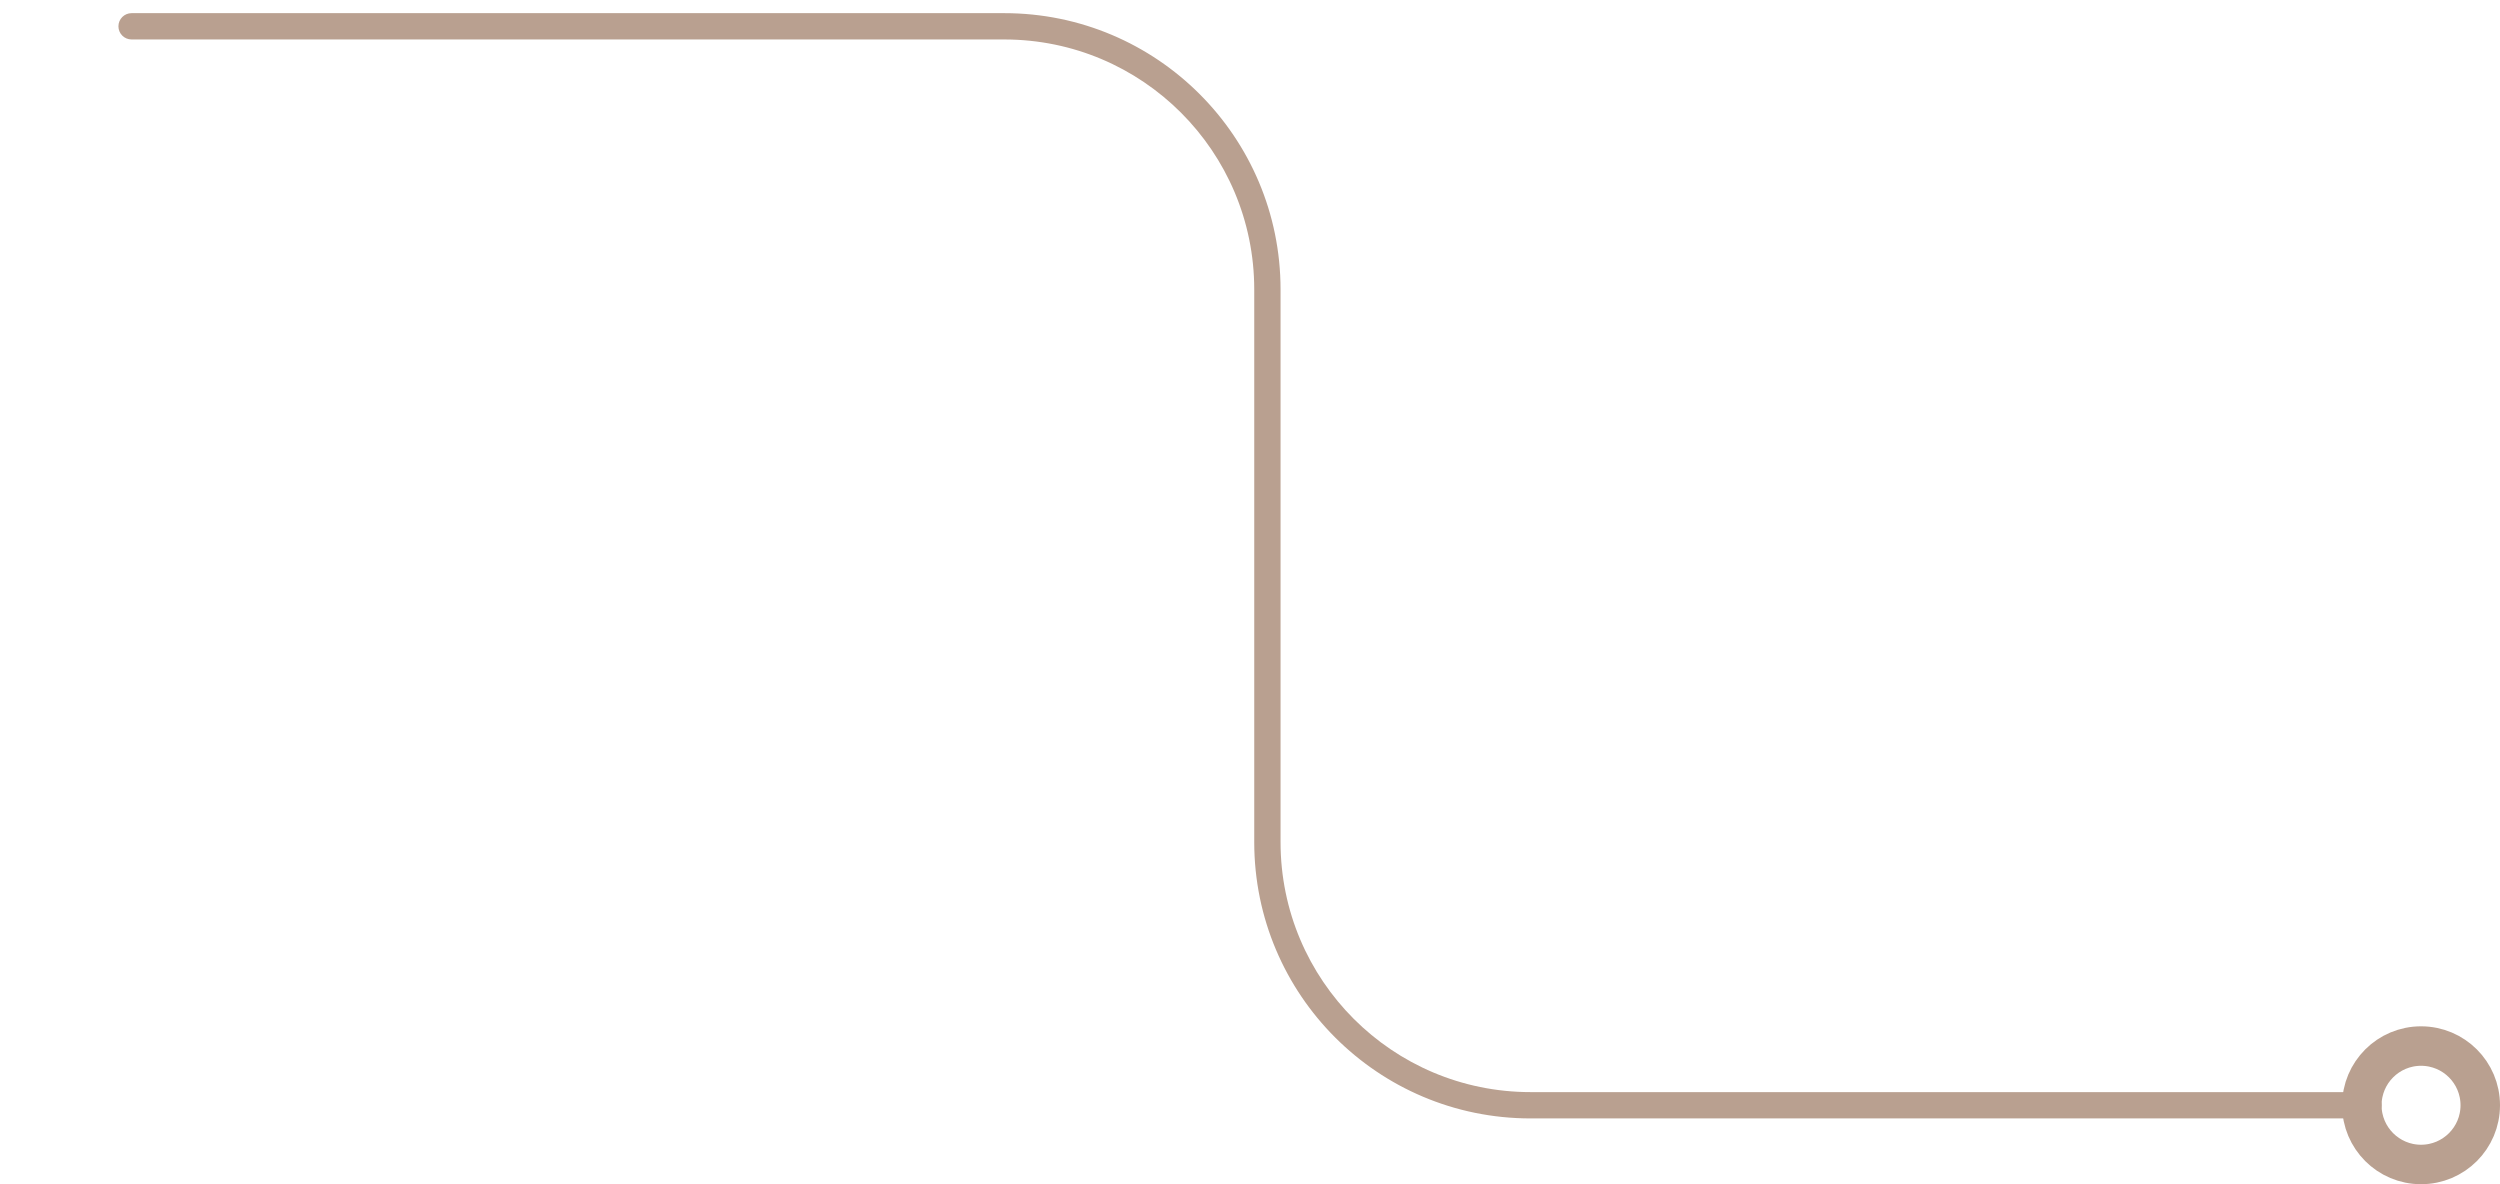 <svg width="95" height="45" viewBox="0 0 95 45" fill="none" xmlns="http://www.w3.org/2000/svg">
<path d="M5 1.5C4.724 1.5 4.5 1.276 4.5 1C4.5 0.724 4.724 0.5 5 0.5L5 1.5ZM90 41.5C90.276 41.5 90.5 41.724 90.5 42C90.5 42.276 90.276 42.5 90 42.5L90 41.5ZM48.161 11L47.661 11L48.161 11ZM47.661 32L47.661 11L48.661 11L48.661 32L47.661 32ZM38.161 1.5L5 1.5L5 0.5L38.161 0.5L38.161 1.5ZM58.161 41.5L90 41.5L90 42.5L58.161 42.5L58.161 41.5ZM47.661 11C47.661 5.753 43.408 1.5 38.161 1.5L38.161 0.5C43.96 0.5 48.661 5.201 48.661 11L47.661 11ZM48.661 32C48.661 37.247 52.914 41.5 58.161 41.5L58.161 42.5C52.362 42.5 47.661 37.799 47.661 32L48.661 32Z" fill="#B9A090"/>
<circle r="2.25" transform="matrix(-1 0 0 1 92 42)" stroke="#B9A090" stroke-width="1.5"/>
</svg>
